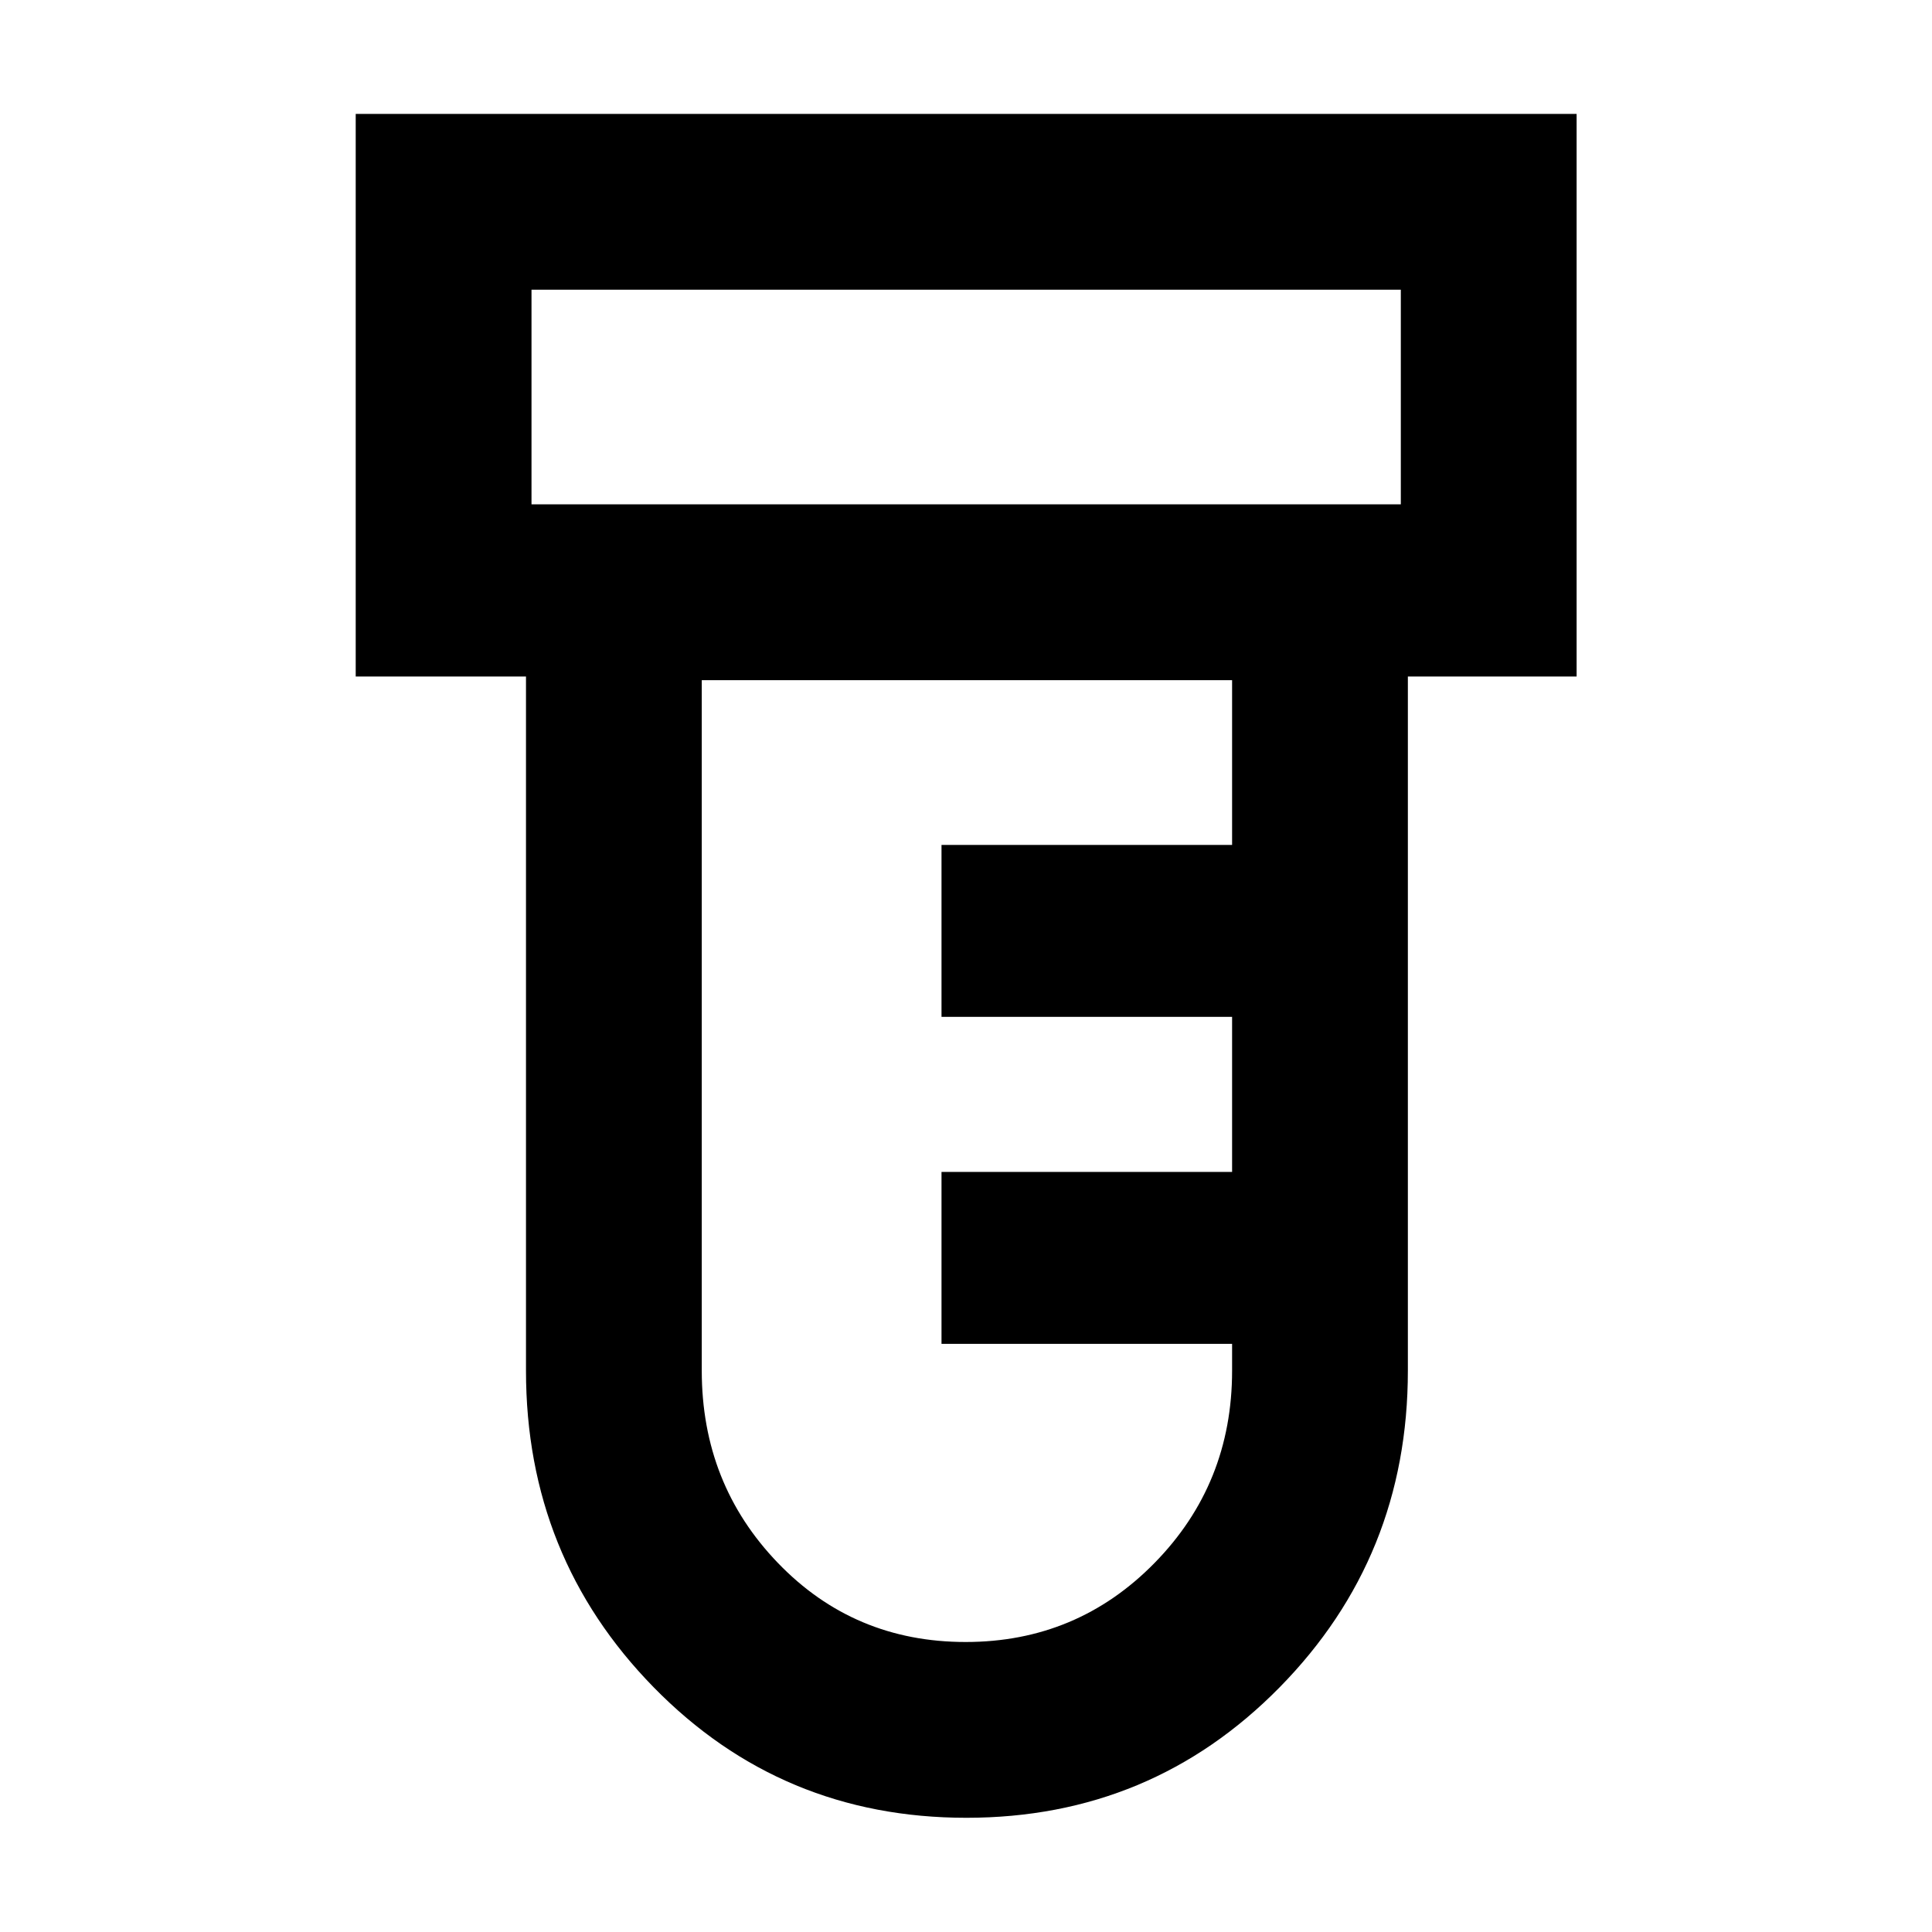 <svg xmlns="http://www.w3.org/2000/svg" height="40" viewBox="0 -960 960 960" width="40"><path d="M480.19-56.75q-91.89 0-155.36-64.82-63.47-64.81-63.47-157.34v-344.93h-84.61v-279.57h606.66v279.57h-83.85v344.93q0 92.53-63.73 157.34-63.74 64.82-155.64 64.82ZM264.1-709.39h431.96v-106.67H264.1v106.67ZM479.82-144.1q55.37 0 93.88-39.29 38.52-39.28 38.52-95.52v-13.33H467.83v-85.43h144.39v-77.05H467.83v-85.44h144.39v-81.88H348.7v343.08q0 56.29 37.83 95.57 37.83 39.29 93.29 39.29ZM264.1-709.39v-106.67 106.67Z"/></svg>